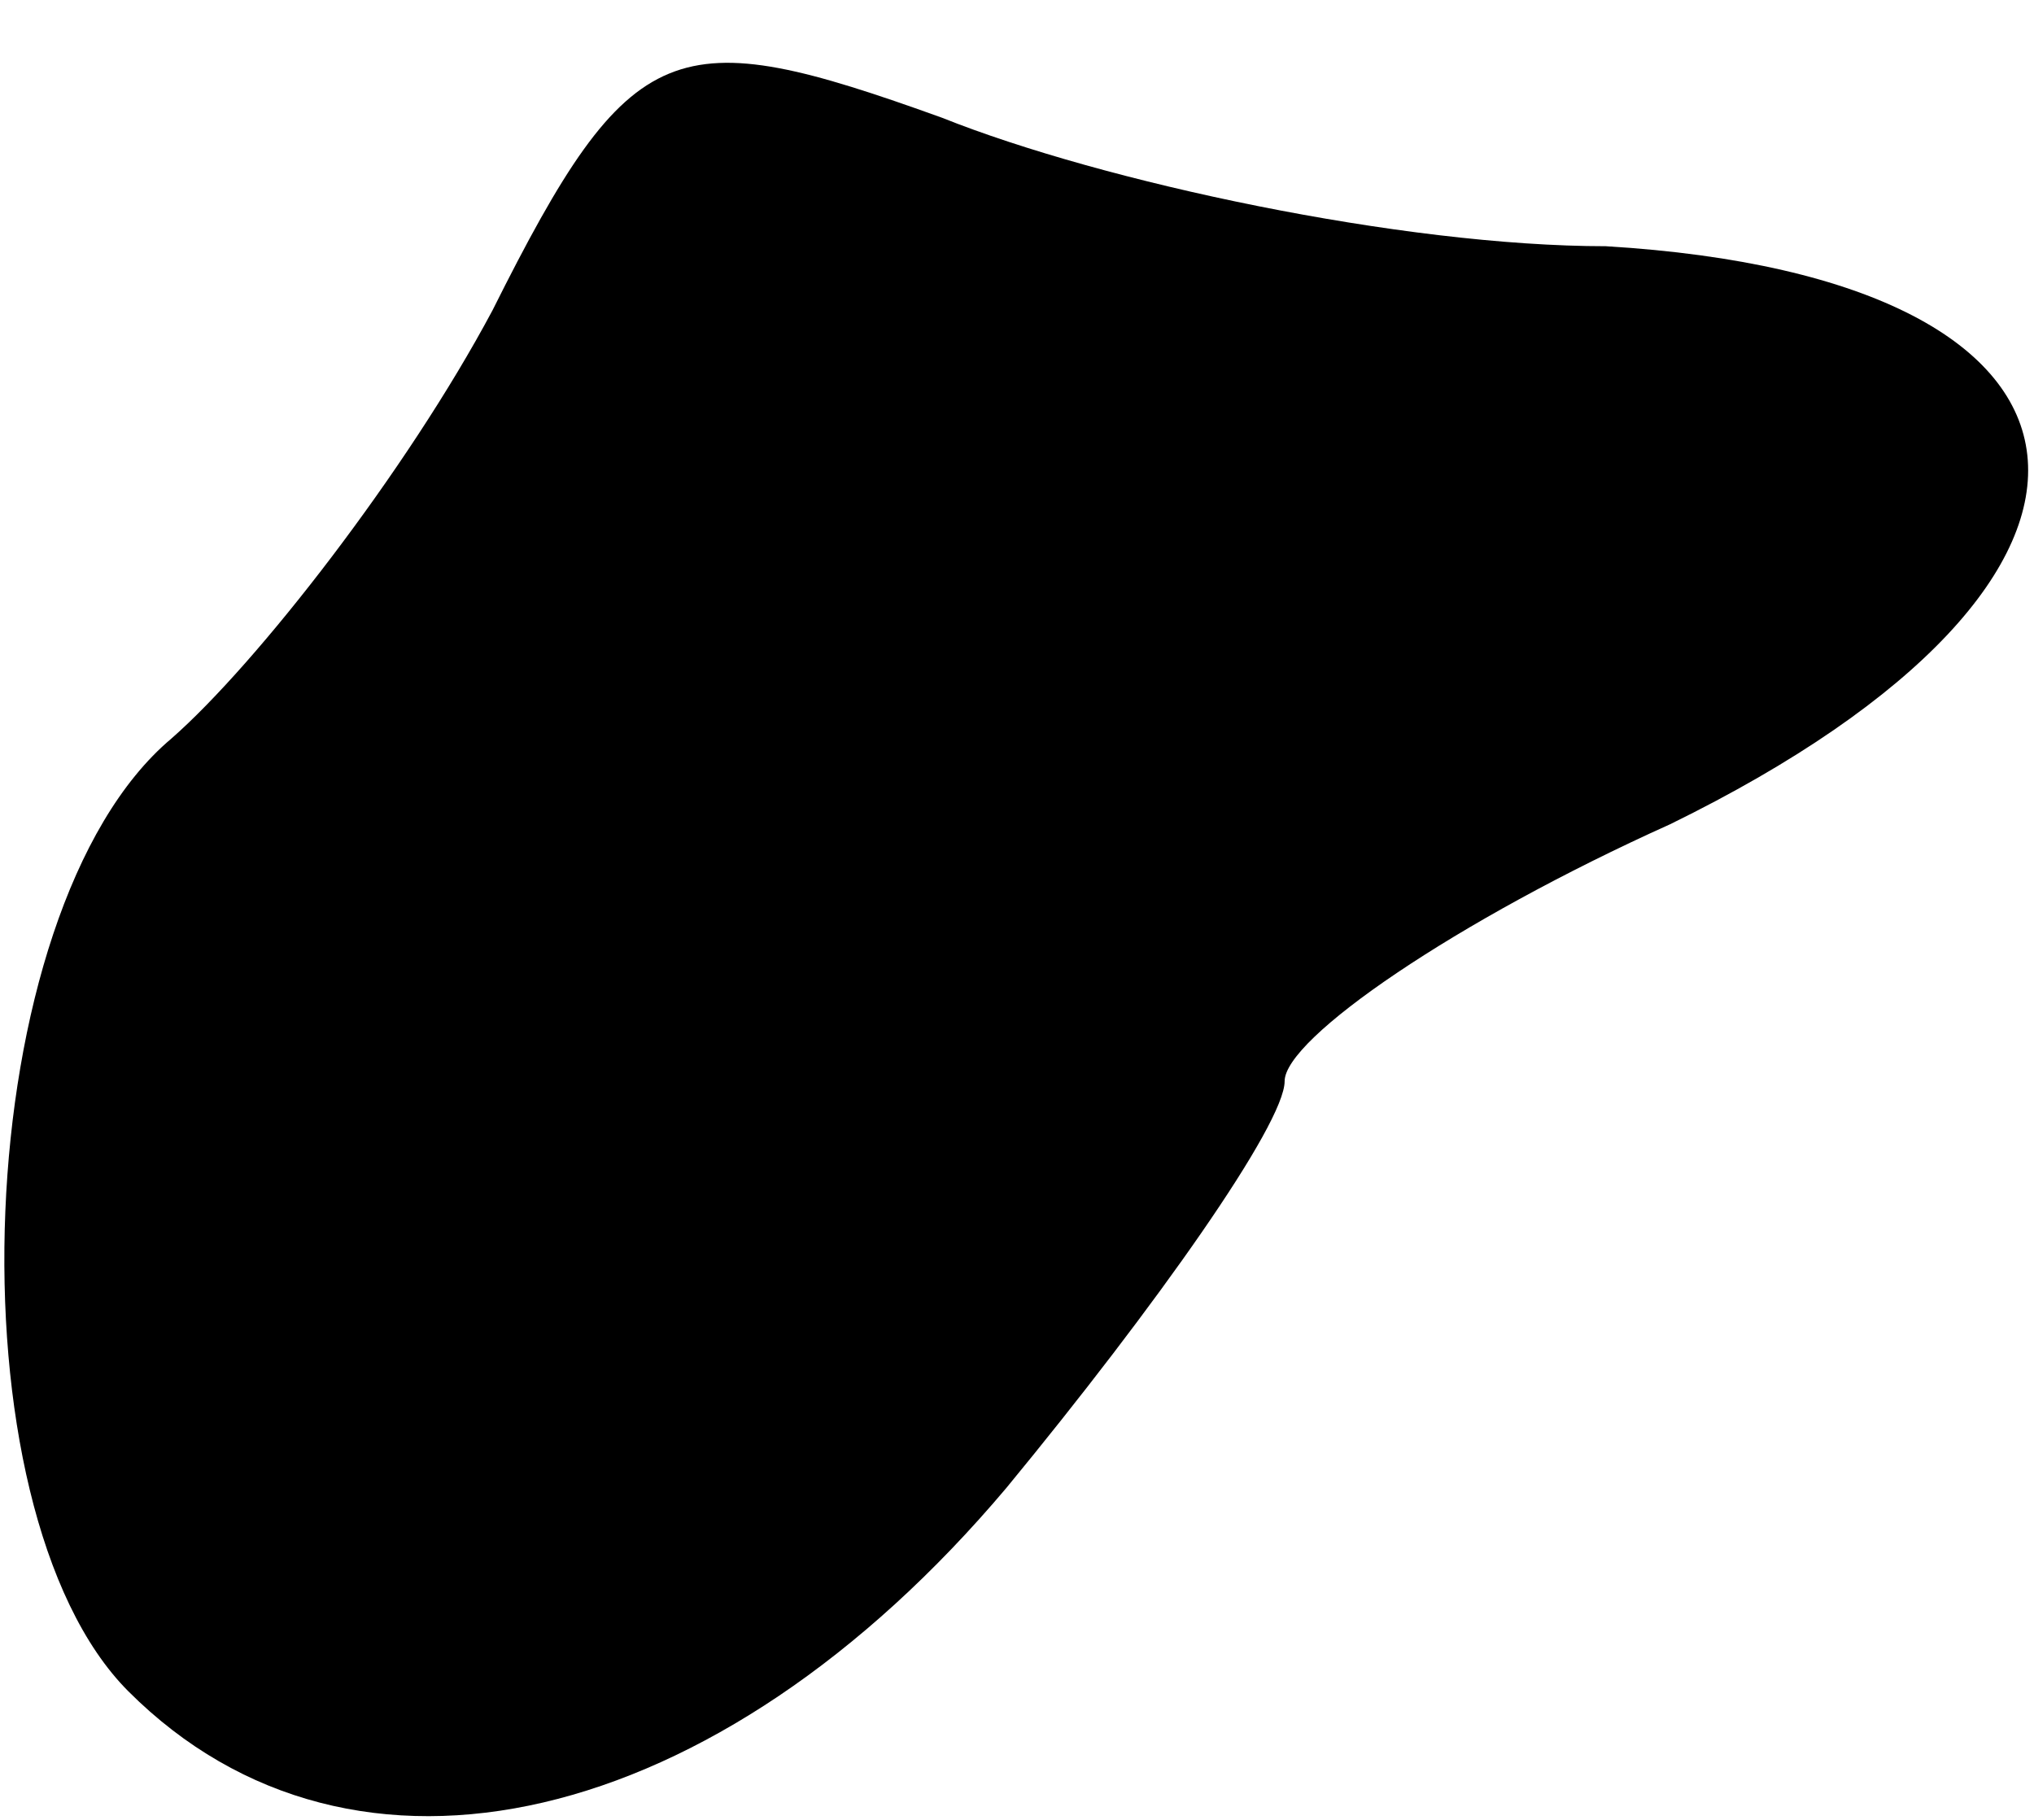 <?xml version="1.0" standalone="no"?>
<!DOCTYPE svg PUBLIC "-//W3C//DTD SVG 20010904//EN"
 "http://www.w3.org/TR/2001/REC-SVG-20010904/DTD/svg10.dtd">
<svg version="1.0" xmlns="http://www.w3.org/2000/svg"
 width="19pt" height="17pt" viewBox="0 0 19 17"
 preserveAspectRatio="xMidYMid meet">
<g transform="translate(0,17) scale(0.1,-0.1)"
fill="#000000" stroke="none">
<path fill="#000000" stroke="none" d="M46 141 c-8 -15 -22 -33 -30 -40 -19
-16 -21 -72 -4 -89 21 -21 55 -13 82 19 14 17 26 34 26 38 0 4 16 15 36 24 47
23 44 51 -6 54 -19 0 -47 6 -62 12 -25 9 -29 8 -42 -18z"/>
</g>
</svg>
